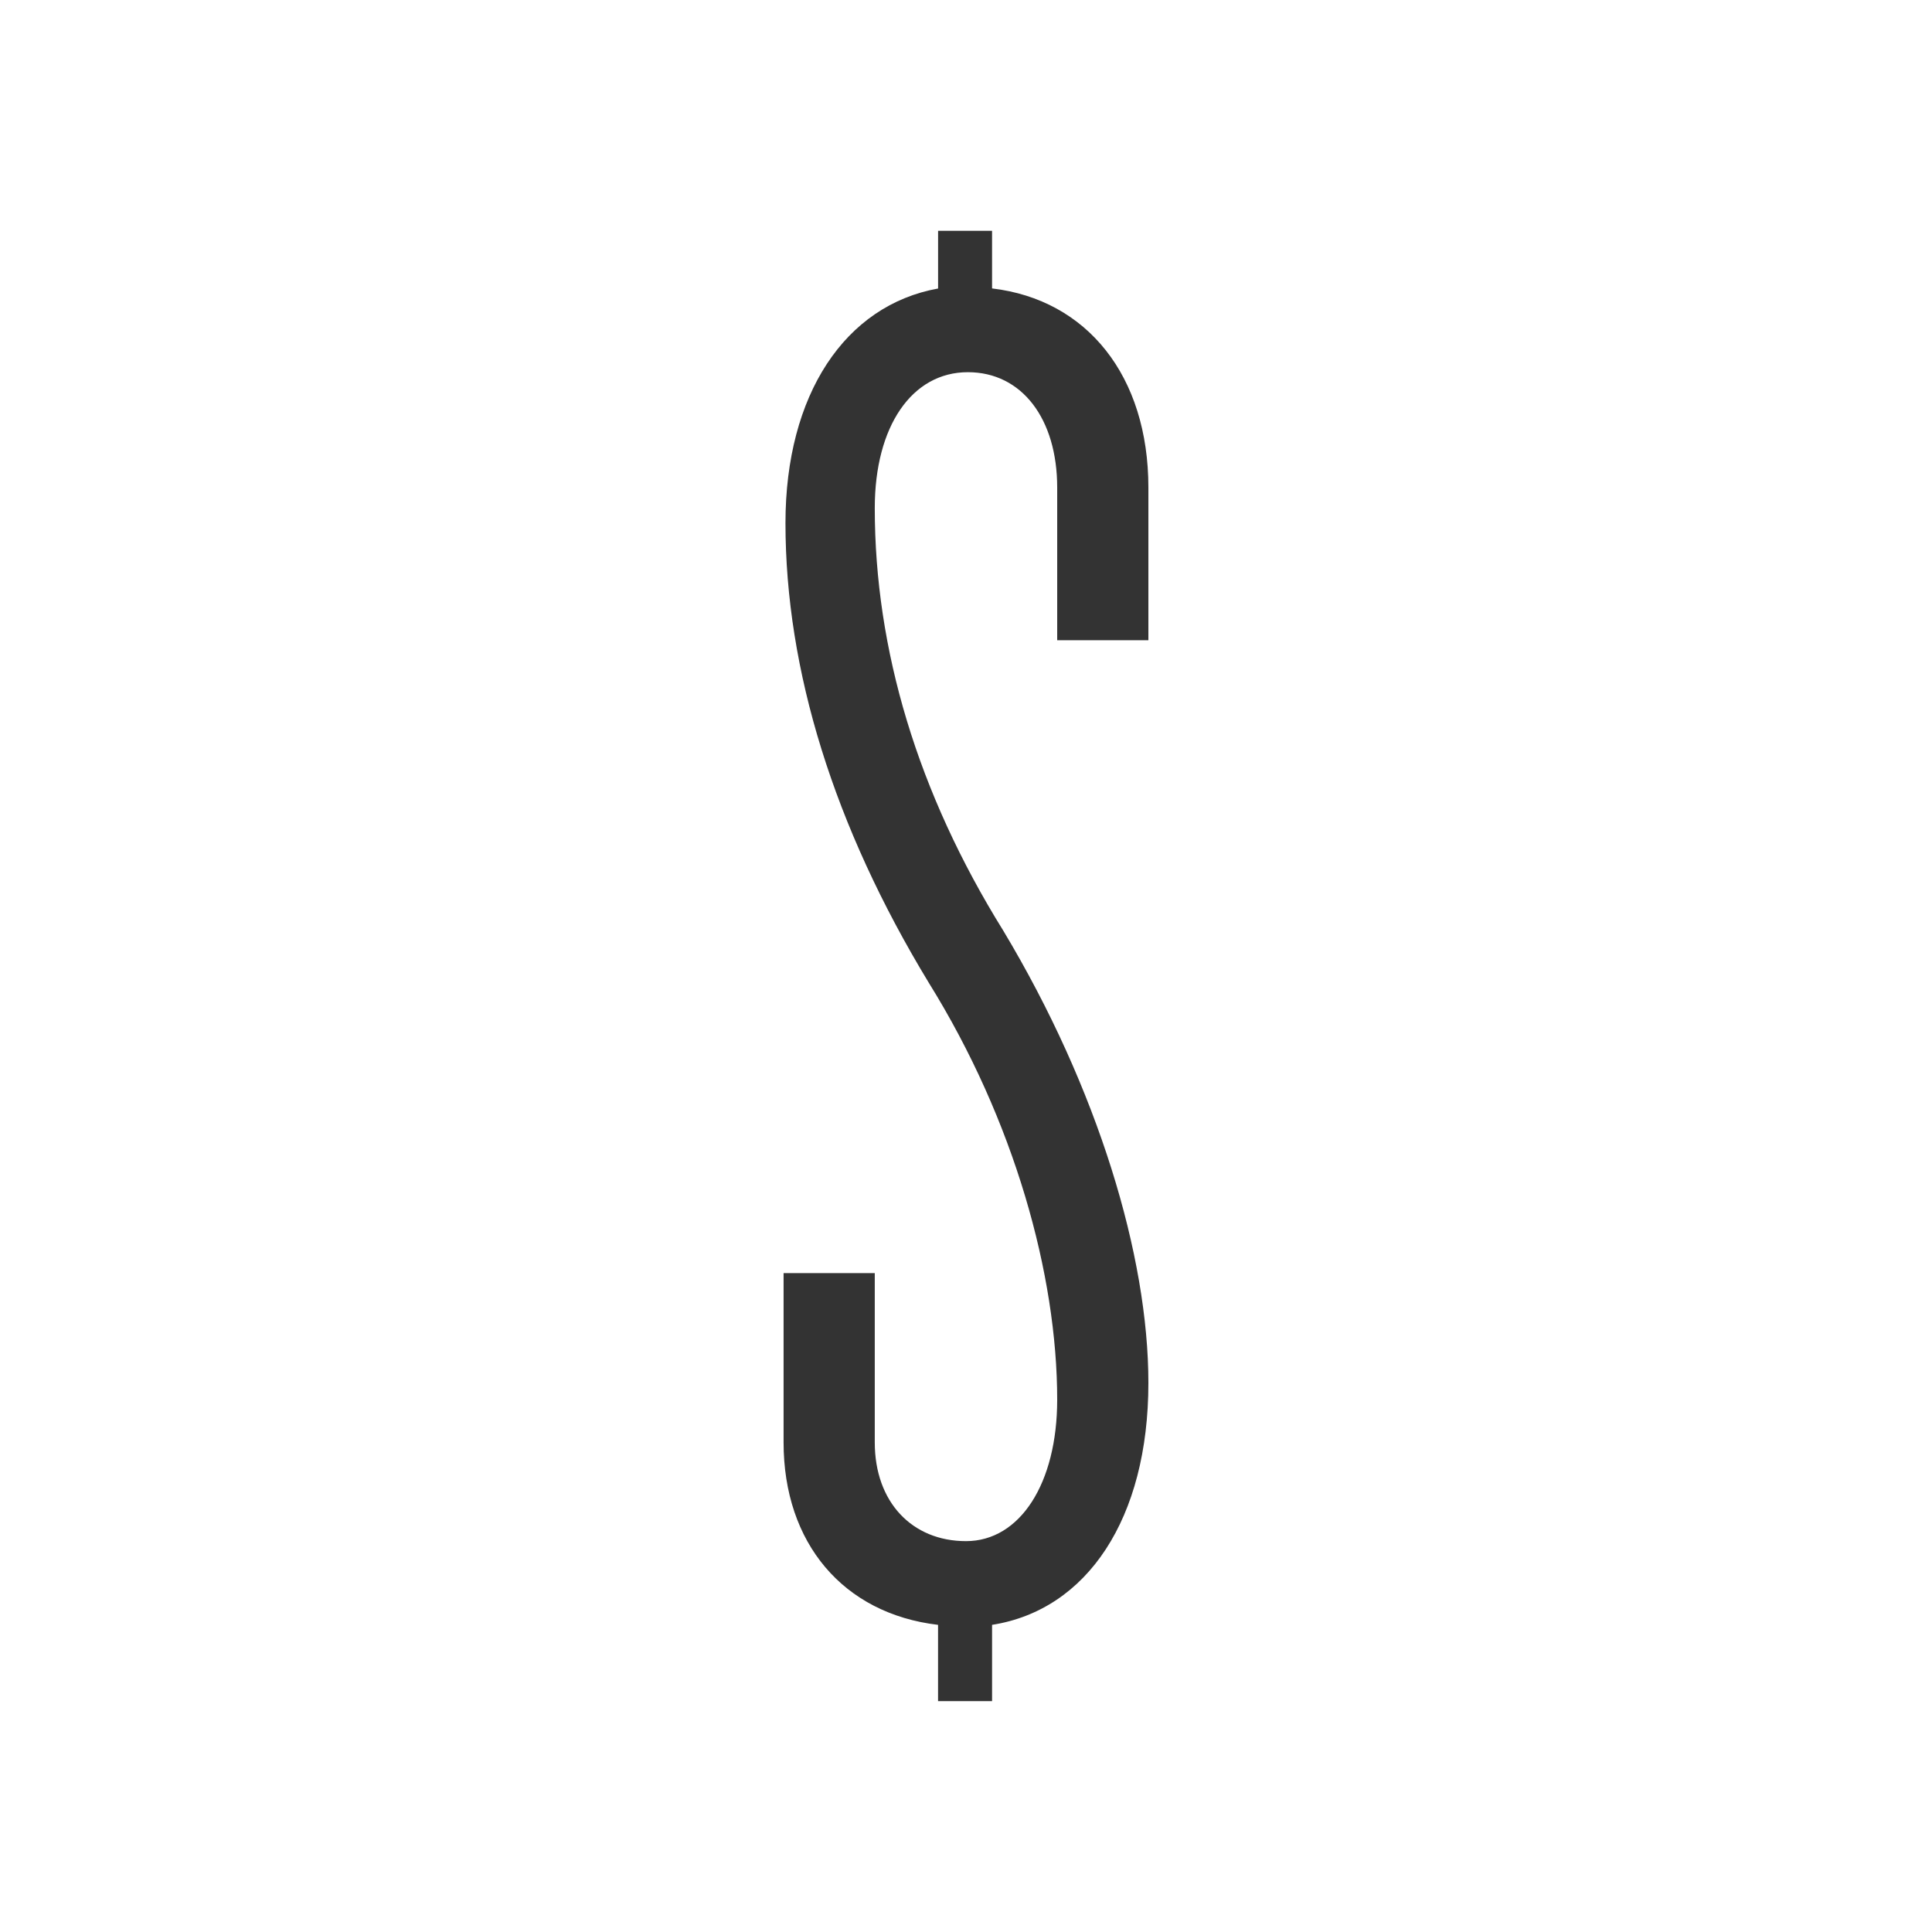 <?xml version="1.0" encoding="utf-8"?>
<!-- Generator: Adobe Illustrator 16.0.0, SVG Export Plug-In . SVG Version: 6.00 Build 0)  -->
<!DOCTYPE svg PUBLIC "-//W3C//DTD SVG 1.1//EN" "http://www.w3.org/Graphics/SVG/1.1/DTD/svg11.dtd">
<svg version="1.1" id="Calque_1" xmlns="http://www.w3.org/2000/svg" xmlns:xlink="http://www.w3.org/1999/xlink" x="0px" y="0px"
	 width="45px" height="45px" viewBox="0 0 45 45" enable-background="new 0 0 45 45" xml:space="preserve">
<path fill="#333333" d="M23.107,5.376H21.85V6.72c-2.167,0.39-3.555,2.471-3.555,5.462c0,3.425,1.127,7.066,3.338,10.708
	c1.994,3.208,2.991,6.806,2.991,9.711c0,1.95-0.866,3.295-2.124,3.295c-1.257,0-2.125-0.911-2.125-2.299v-3.944h-2.124v3.944
	c0,2.342,1.387,3.988,3.598,4.249v1.777h1.258v-1.777c2.211-0.347,3.641-2.472,3.641-5.636c0-2.947-1.17-6.85-3.381-10.535
	c-1.994-3.208-2.992-6.546-2.992-9.841c0-1.908,0.867-3.165,2.168-3.165c1.257,0,2.081,1.083,2.081,2.688v3.555h2.124v-3.555
	c0-2.601-1.43-4.378-3.641-4.639V5.376z"/>
</svg>
